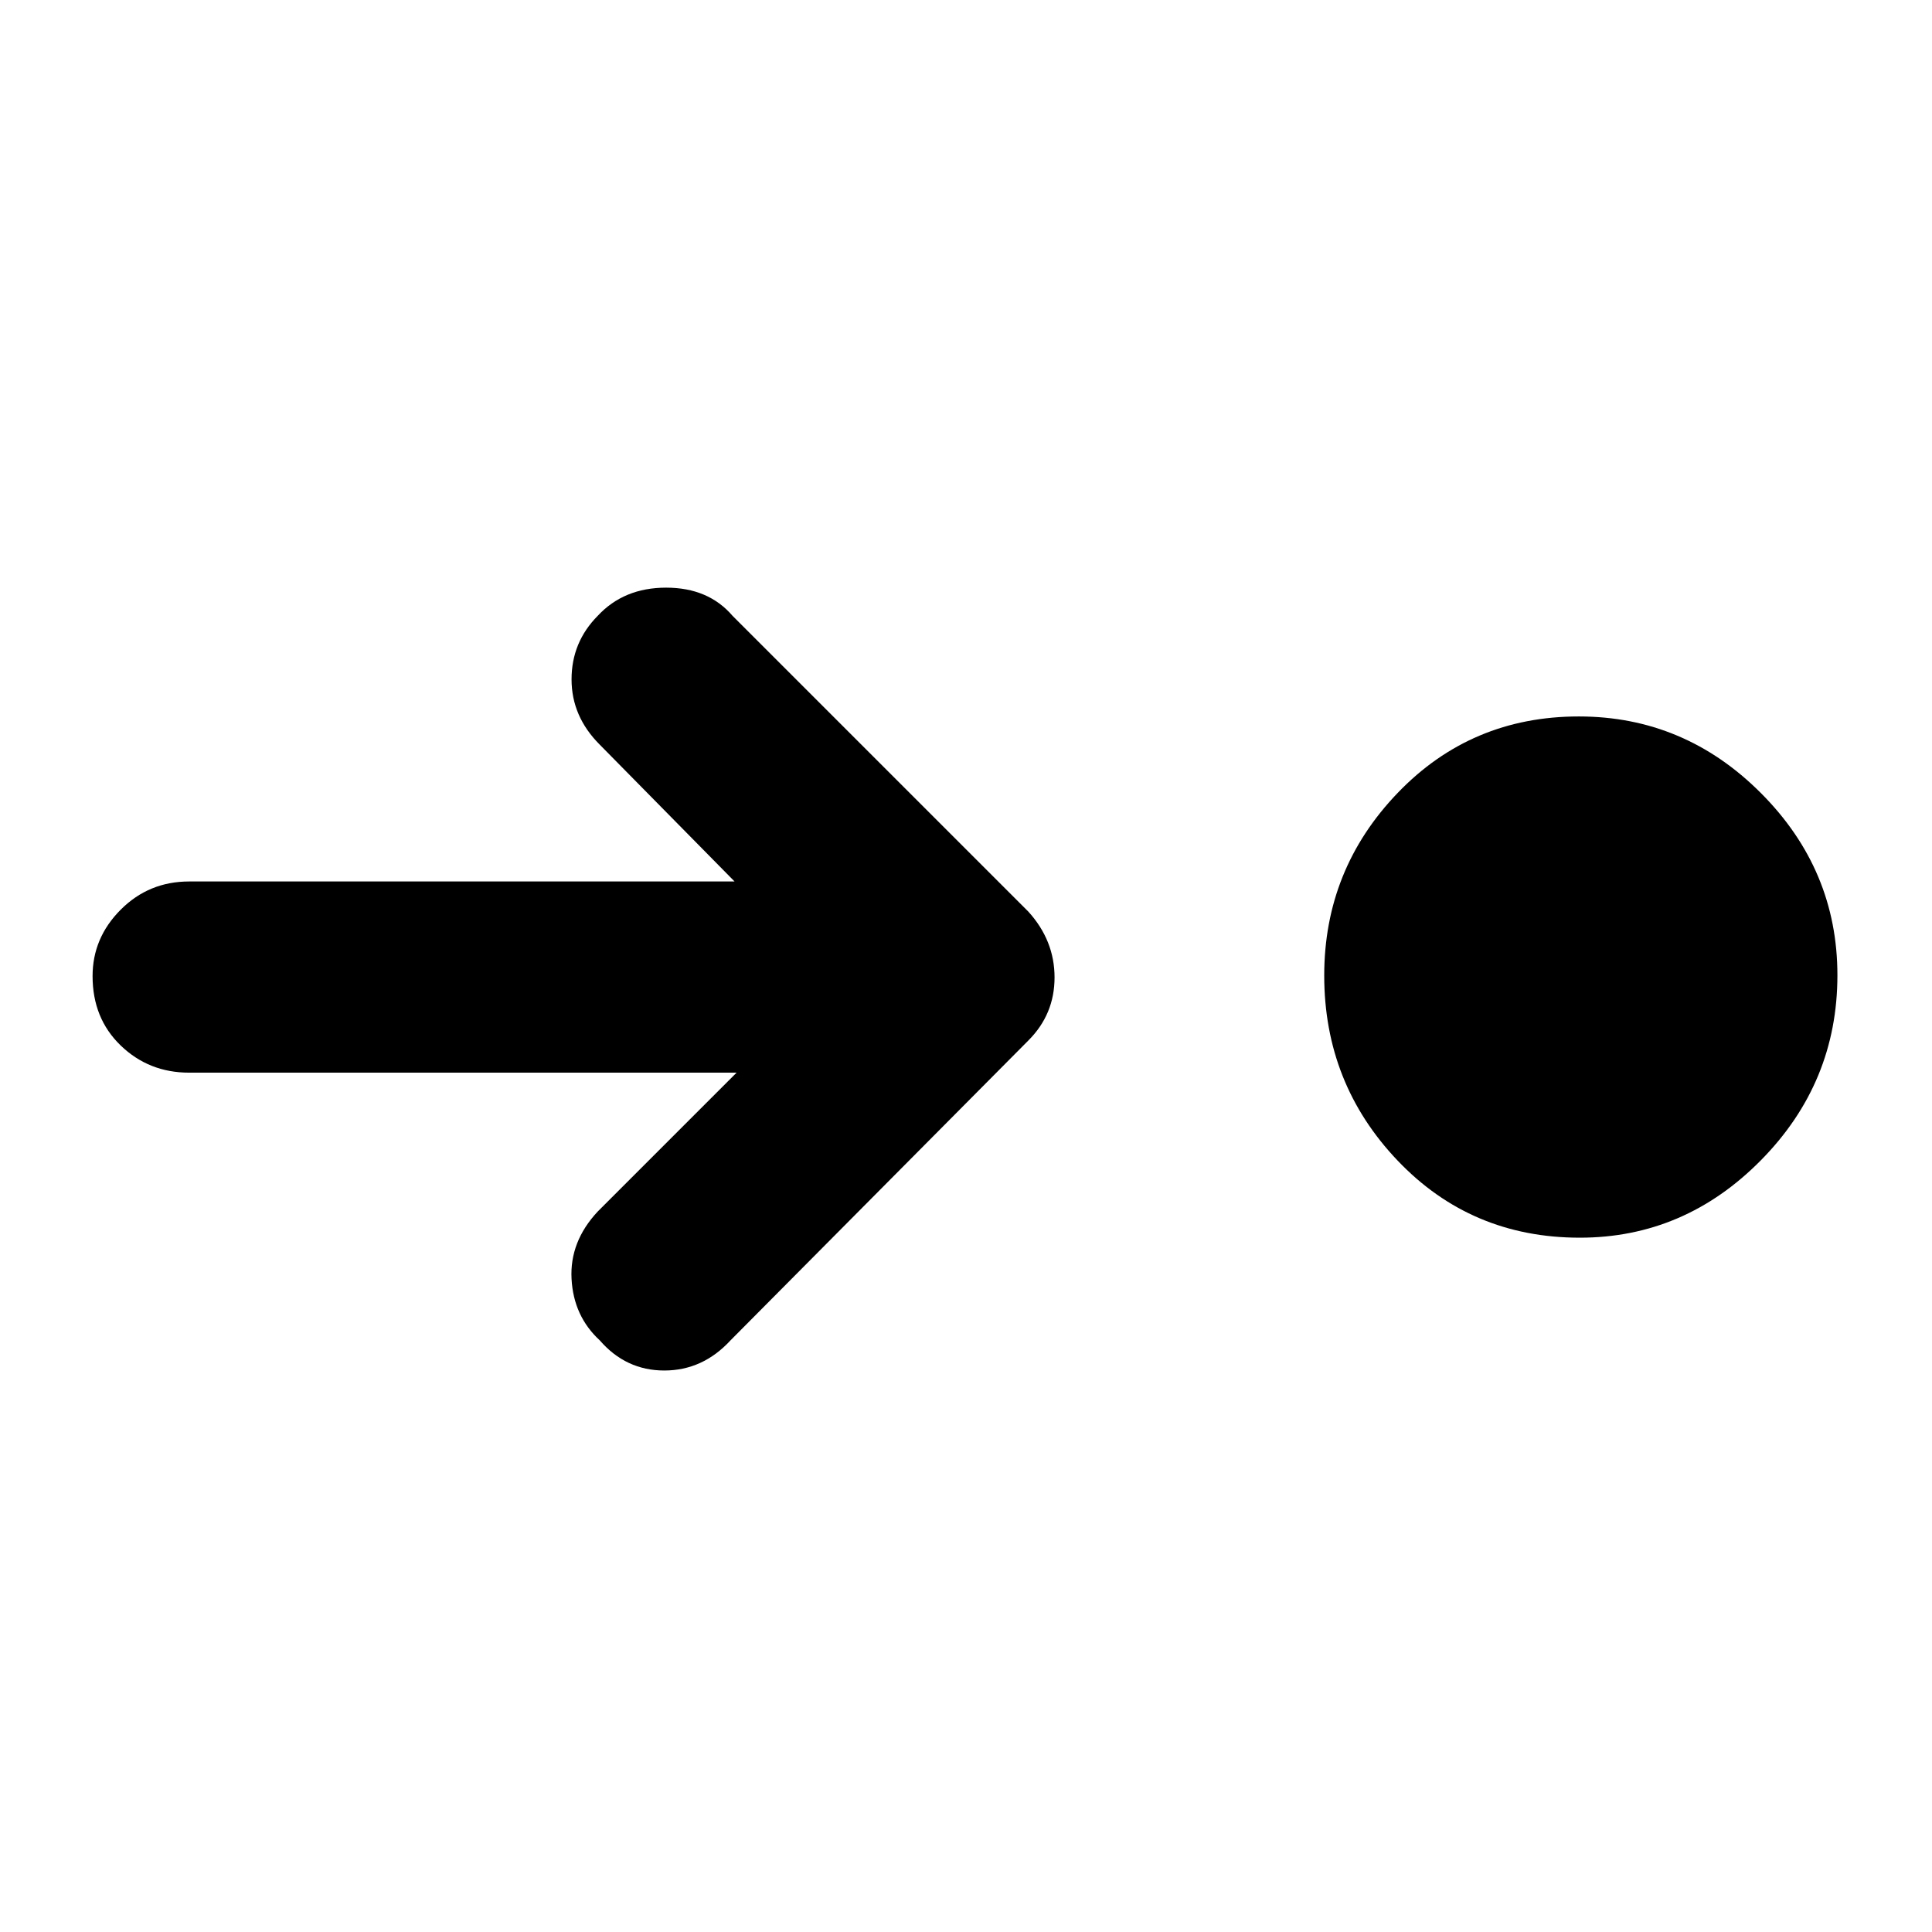 <svg xmlns="http://www.w3.org/2000/svg" height="48" viewBox="0 -960 960 960" width="48"><path d="M785-345q-54 0-90.5-38.28t-36.5-92Q658-528 694.5-566t90-38q52.5 0 90.5 38.08t38 90.5q0 53.42-37.99 91.92Q837.03-345 785-345Zm-419-82H94q-20.03 0-34.01-13.48Q46-453.96 46-474.98 46-494 59.99-508 73.97-522 94-522h271l-67-68q-14-14-14-32.43 0-18.44 13-31.57 13-14 34-14t33 14l147 147q13 14.36 13 32.68T511-443L363-294q-13.82 15-32.91 15Q311-279 298-294q-13-12-14-30.5t13-33.5l69-69Z"/></svg>